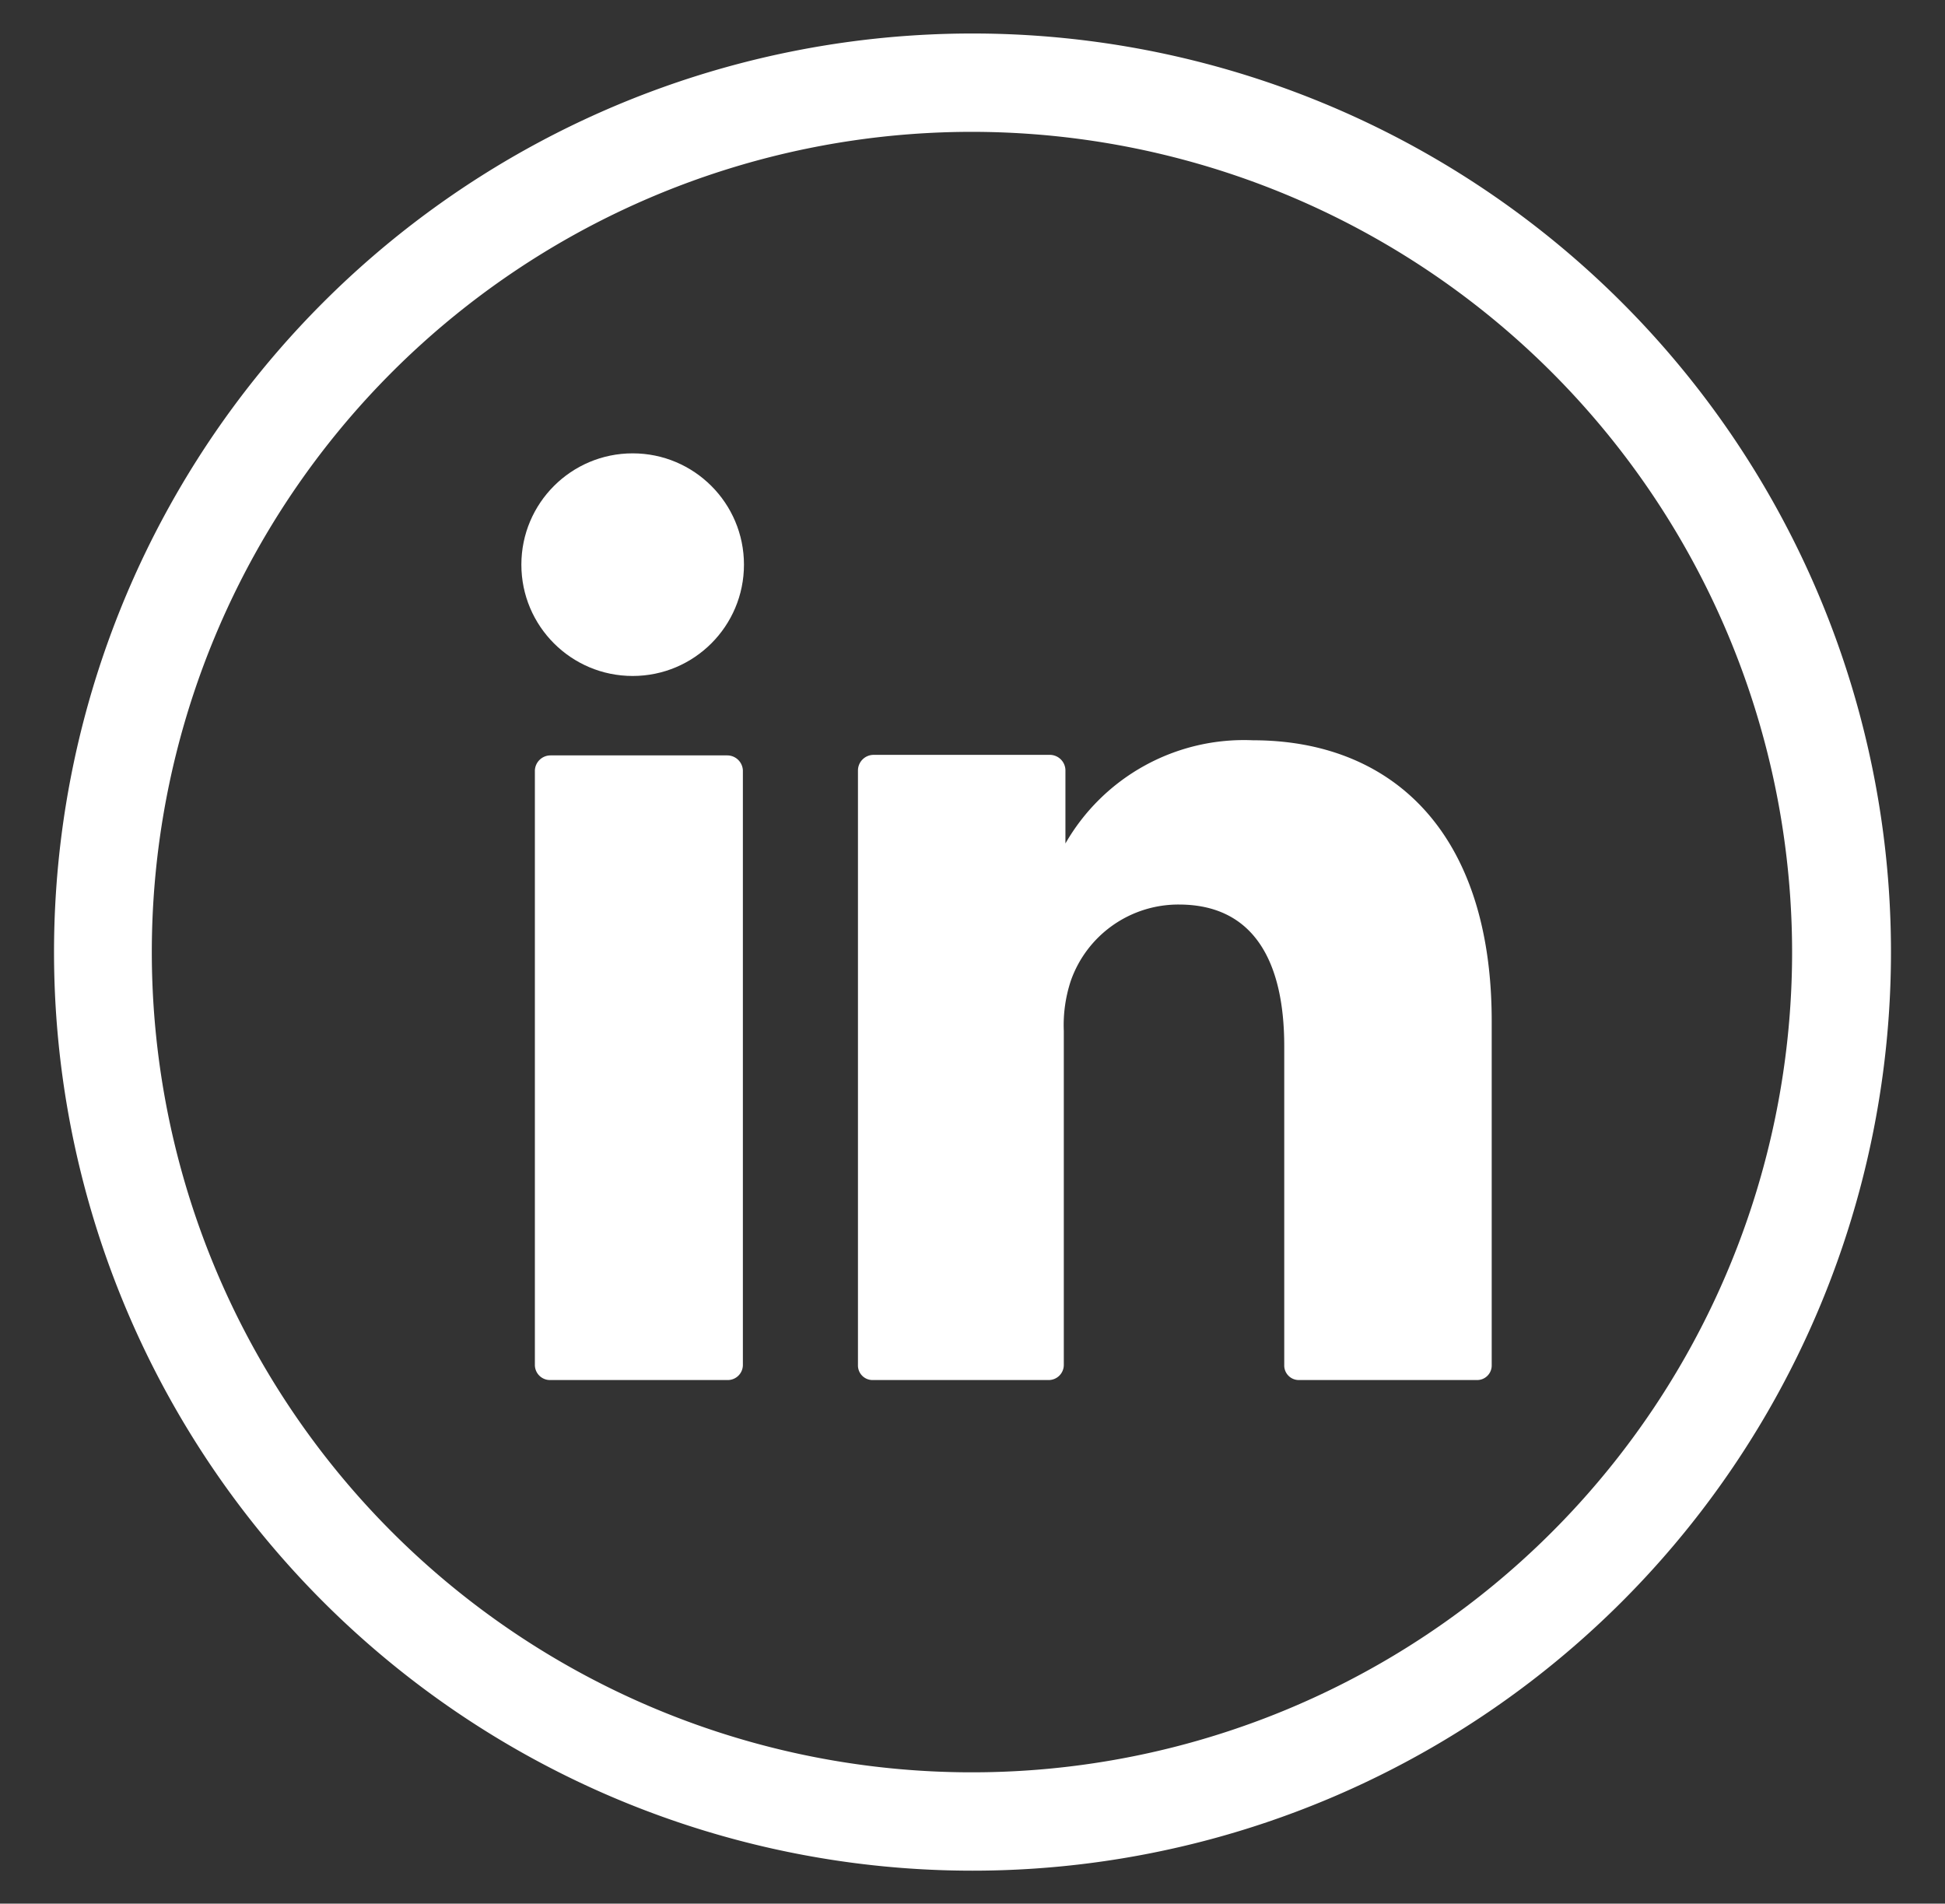 <svg xmlns="http://www.w3.org/2000/svg" viewBox="0 0 36 35.23"><rect x="0" y="0" width="36" height="35.23" fill="#333333" stroke="none"/><defs><style>.cls-1{fill:#fff;}</style></defs><g id="home"><path class="cls-1" d="M18,34.62a17,17,0,1,1,17-17A17,17,0,0,1,18,34.62ZM18,2.44A15.18,15.18,0,1,0,33.17,17.62,15.19,15.19,0,0,0,18,2.44Z"/><path class="cls-1" d="M27.61,18.91v6.35a.27.27,0,0,1-.28.28H24.05a.27.27,0,0,1-.28-.28v-5.9c0-1.56-.56-2.62-1.95-2.62a2.11,2.11,0,0,0-2,1.41,2.61,2.61,0,0,0-.13.93v6.18a.28.28,0,0,1-.28.28H16.16a.27.27,0,0,1-.28-.28c0-1.57,0-9.2,0-11a.29.29,0,0,1,.29-.29h3.27a.29.29,0,0,1,.28.28v1.36l0,0h0v0a3.81,3.81,0,0,1,3.47-1.91c2.53,0,4.42,1.65,4.42,5.2ZM10.19,25.54h3.27a.28.28,0,0,0,.29-.28v-11a.29.29,0,0,0-.29-.28H10.19a.29.29,0,0,0-.29.28v11A.28.28,0,0,0,10.19,25.54Z"/><circle class="cls-1" cx="11.71" cy="10.45" r="2.06"/></g></svg>